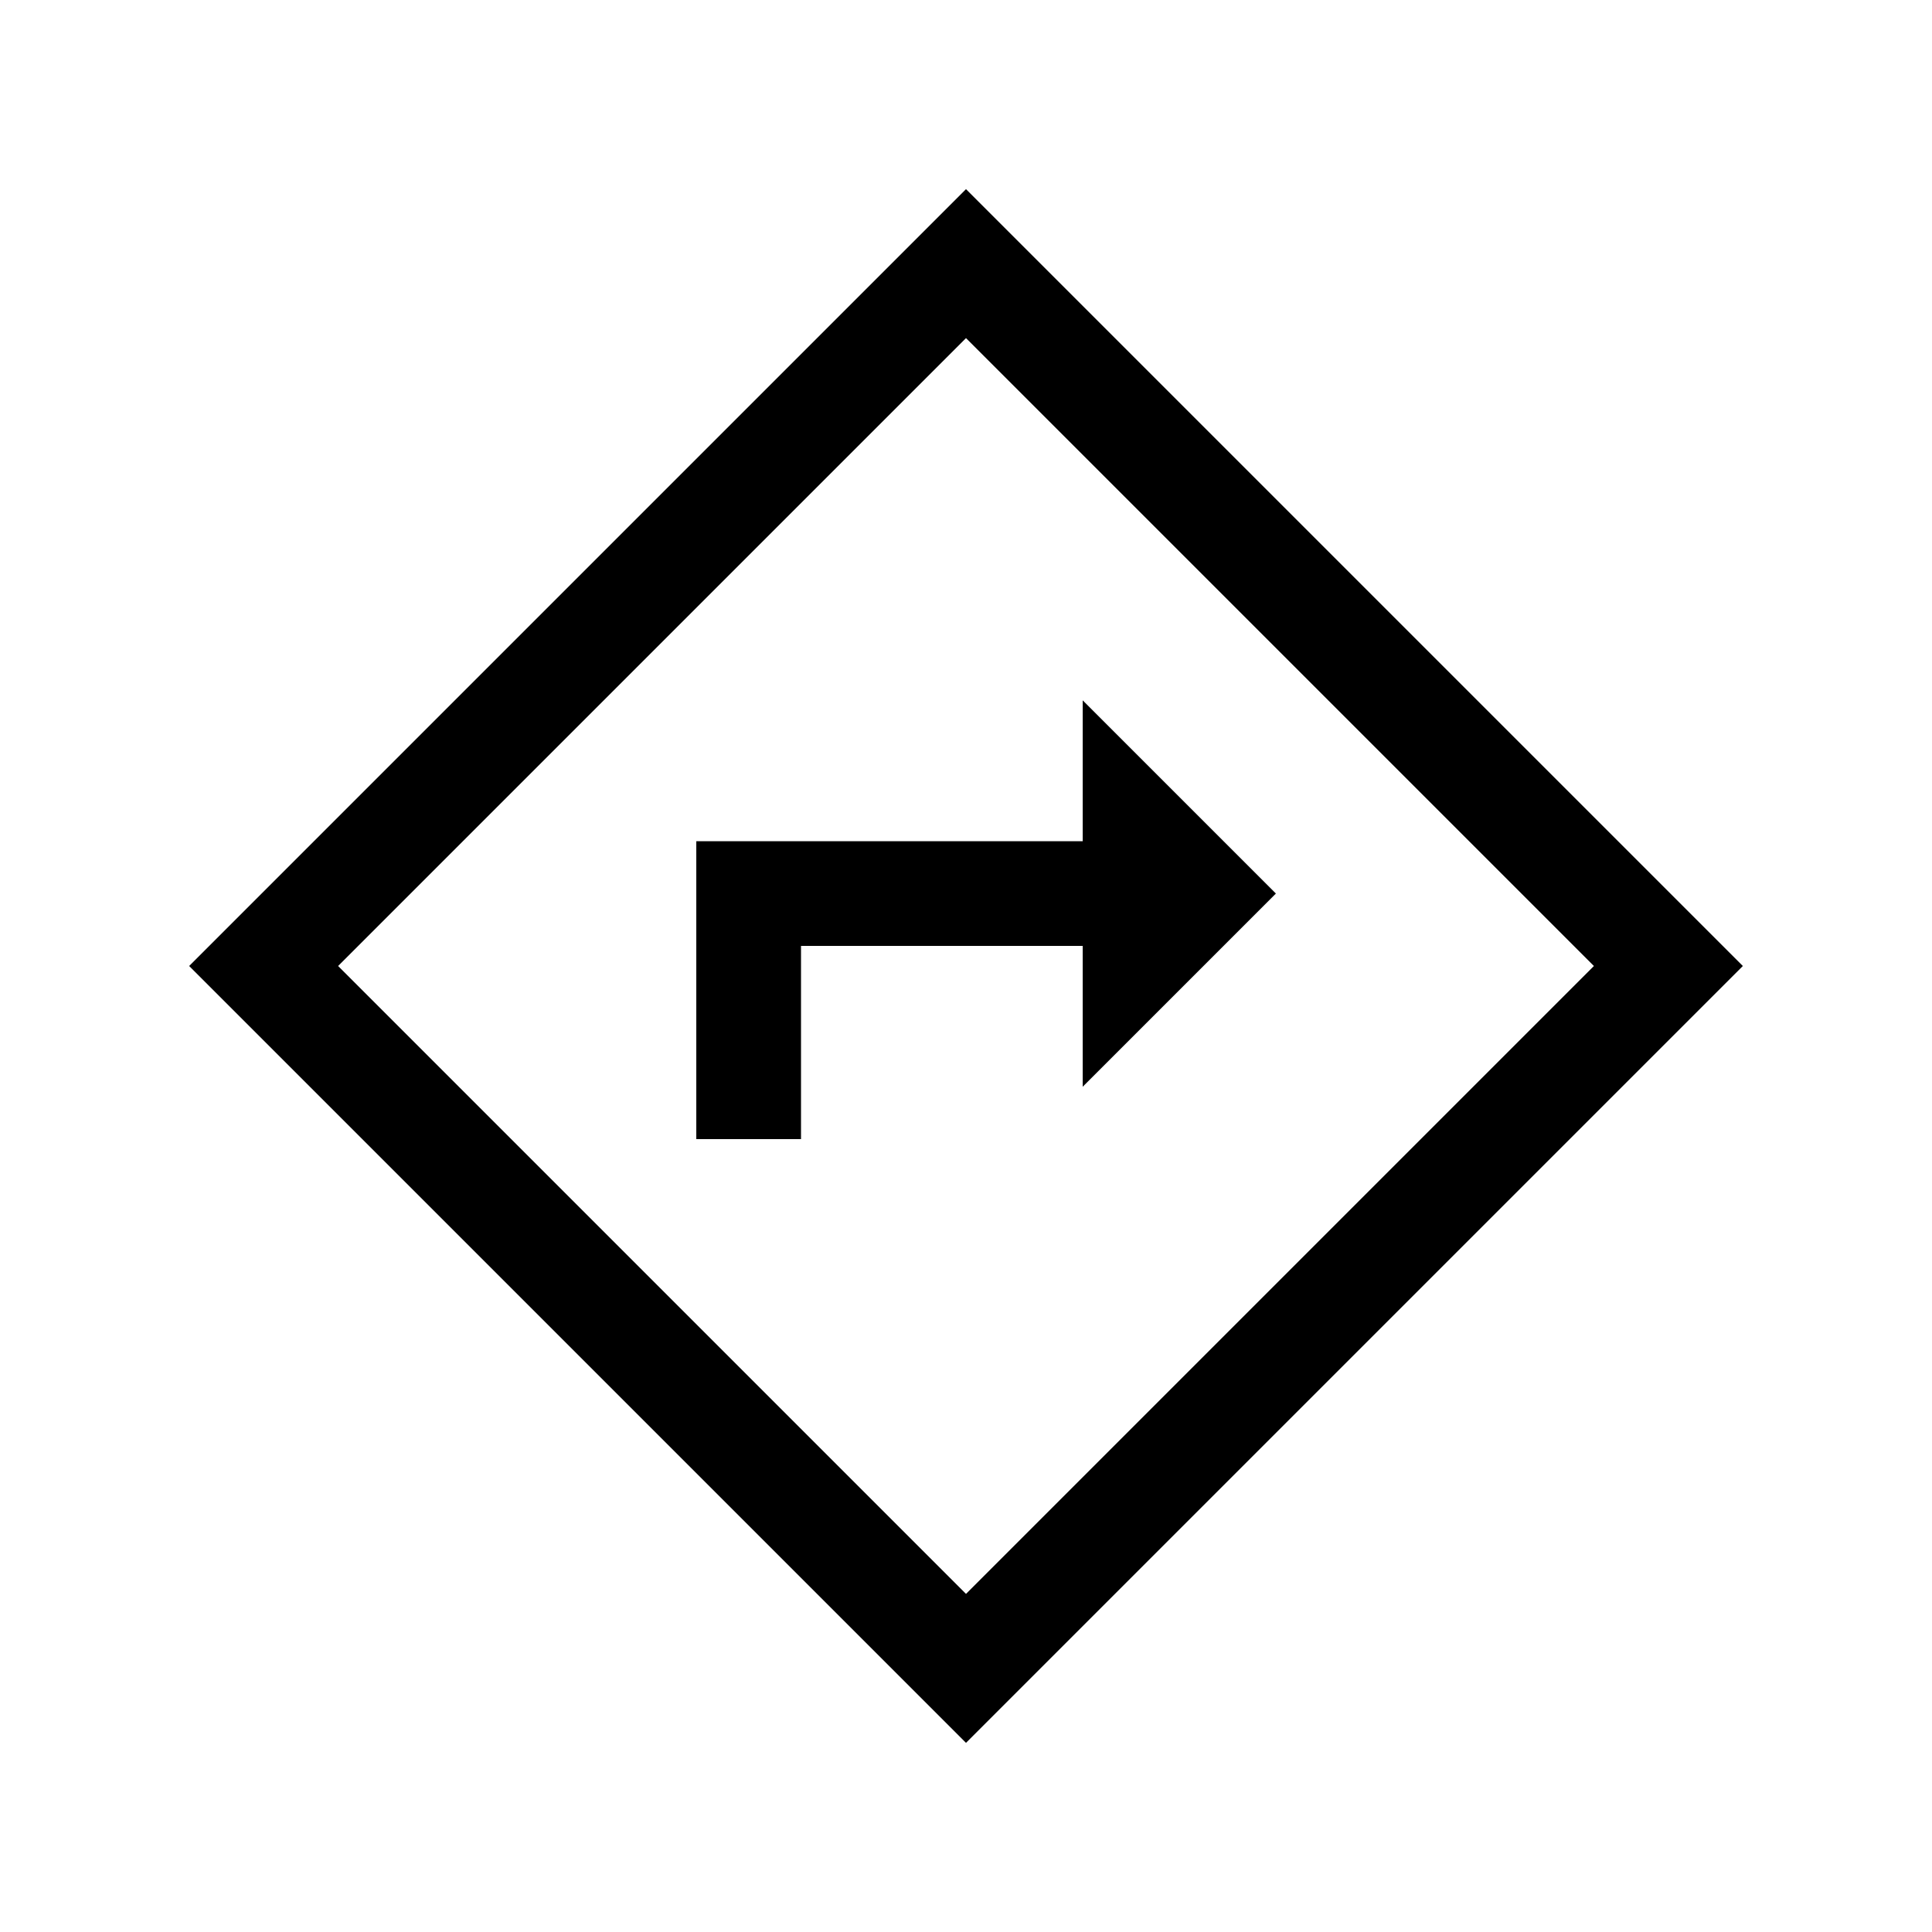 <svg xmlns="http://www.w3.org/2000/svg" viewBox="0 0 20 20"><path d="M7.208 11.792h1.084v-2h2.916v1.458l2-2-2-2v1.458h-4ZM10 18.042 1.958 10 10 1.958 18.042 10Zm0-1.542 6.5-6.5L10 3.5 3.5 10Zm0-6.5Z"/></svg>